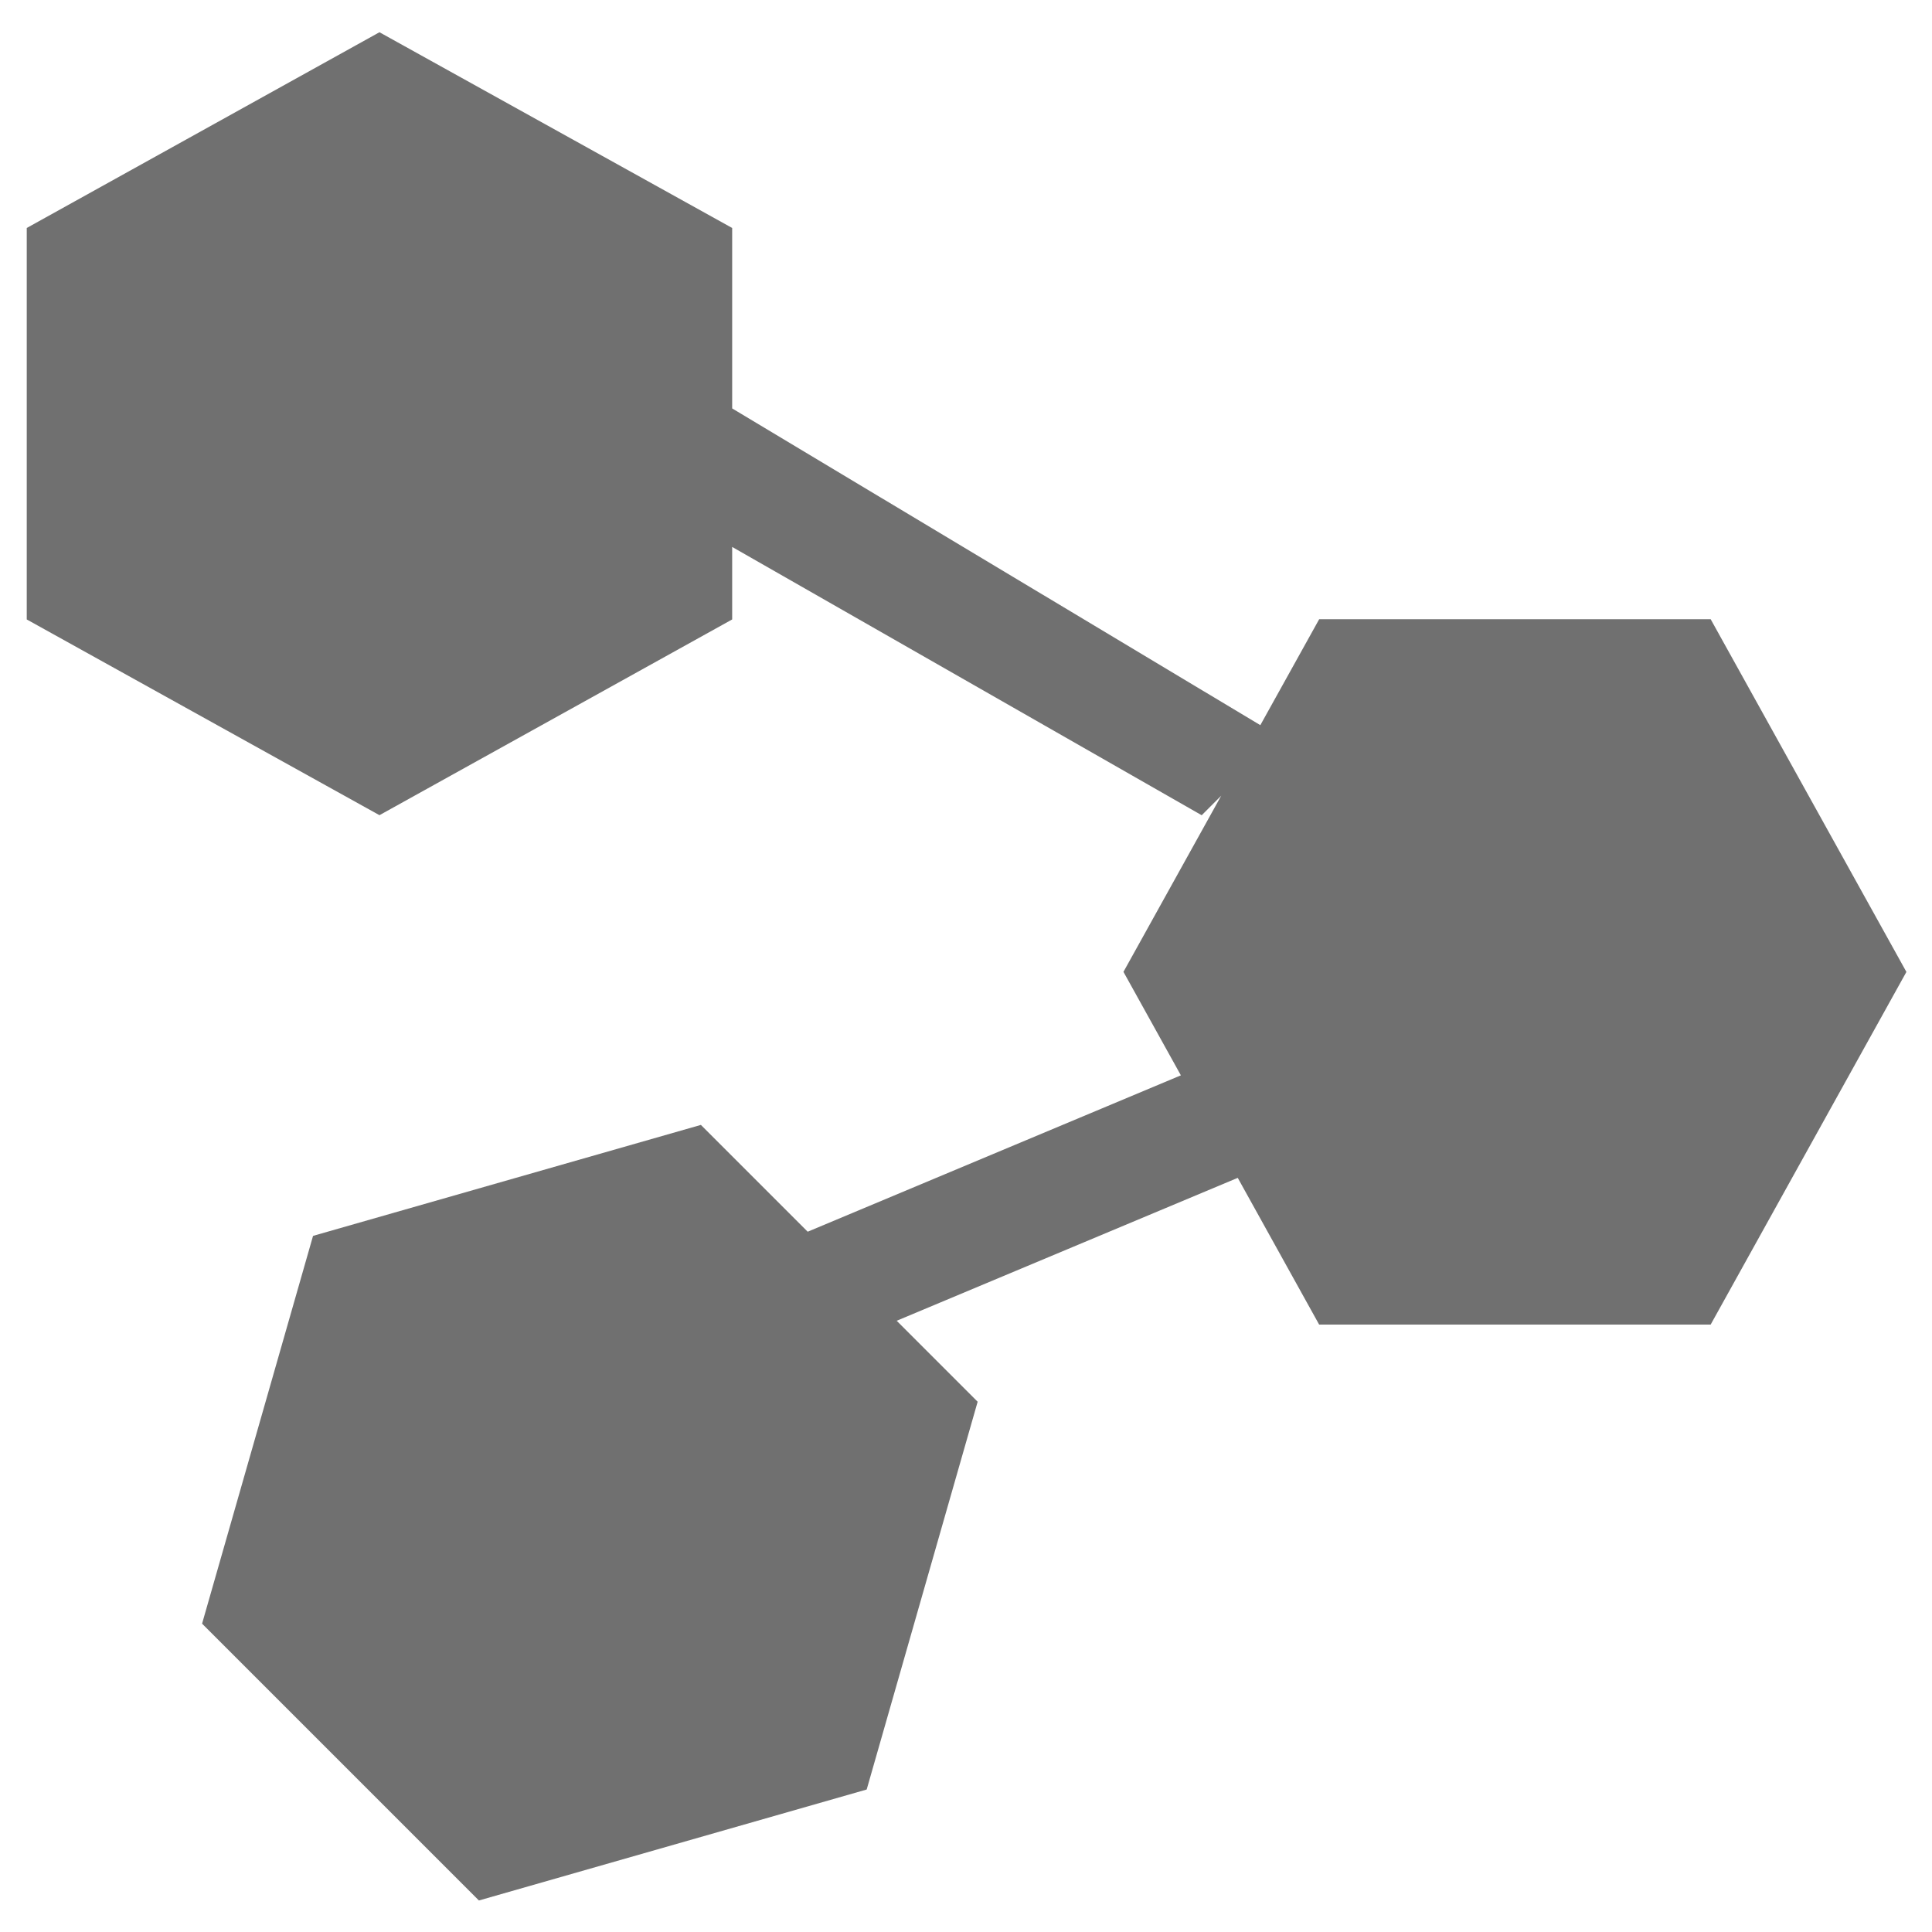 <?xml version="1.0" standalone="no"?><!DOCTYPE svg PUBLIC "-//W3C//DTD SVG 1.1//EN" "http://www.w3.org/Graphics/SVG/1.1/DTD/svg11.dtd"><svg class="icon" width="200px" height="200.00px" viewBox="0 0 1024 1024" version="1.1" xmlns="http://www.w3.org/2000/svg"><path fill="#707070" d="M906.656 702.048l-207.488 0-43.136-77.76-180.768 75.744 42.912 42.912-58.816 205.536-205.536 58.816-146.72-146.72 58.816-205.536 205.568-58.816 56.608 56.608 197.792-82.88-30.432-54.848 51.808-93.344-10.336 10.336-248.864-142.208 0 38.432-186.944 103.744-186.944-103.744 0-207.488 186.944-103.744 186.944 103.744 0 95.648 279.936 167.872 31.2-56.16 207.488 0 103.744 186.944-103.744 186.912z" /></svg>